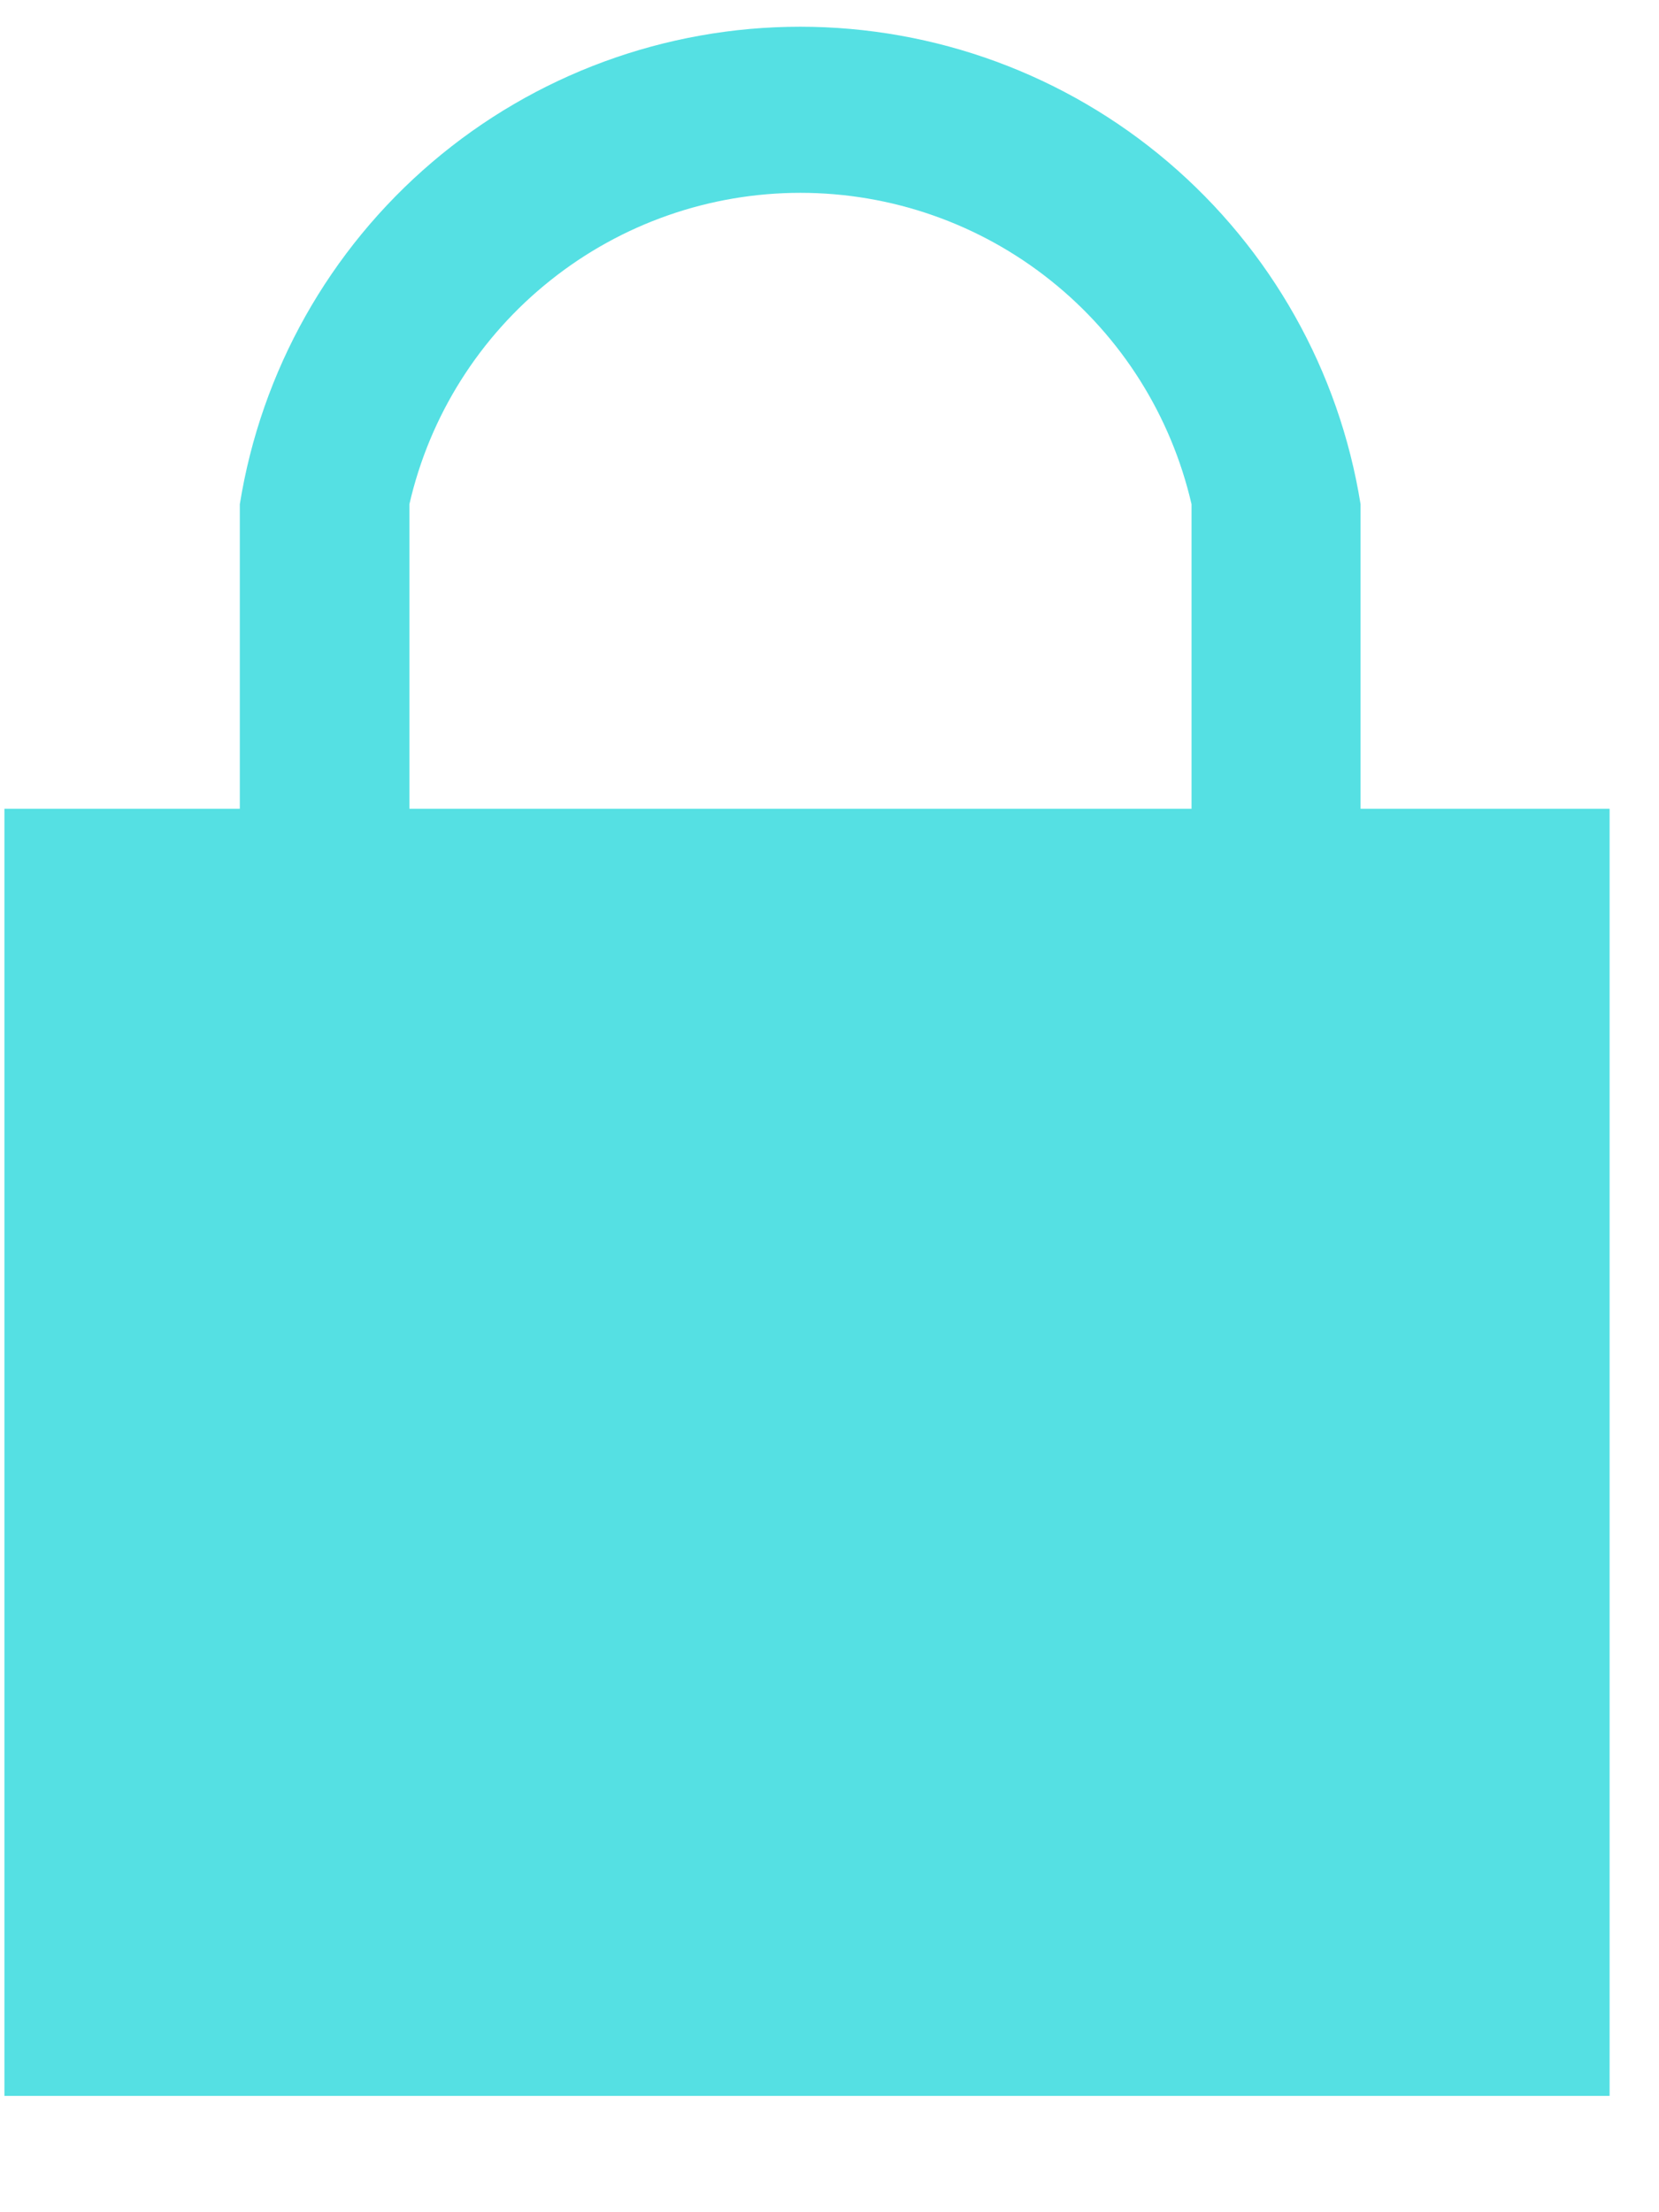 <svg width="9" height="12" viewBox="0 0 9 12" fill="none" xmlns="http://www.w3.org/2000/svg">
<path d="M0.024 11.369V4.387H1.301V2.735C1.417 2.012 1.787 1.355 2.344 0.88C2.901 0.405 3.609 0.145 4.341 0.145C5.073 0.145 5.781 0.405 6.338 0.88C6.895 1.355 7.265 2.012 7.381 2.735V4.387H8.732V11.369H0.024ZM6.464 4.387V2.735C6.353 2.255 6.084 1.827 5.698 1.52C5.313 1.213 4.835 1.046 4.342 1.046C3.85 1.046 3.372 1.213 2.987 1.52C2.601 1.827 2.331 2.255 2.221 2.735V4.387H6.464Z" fill="#55E0E3"/>
</svg>
